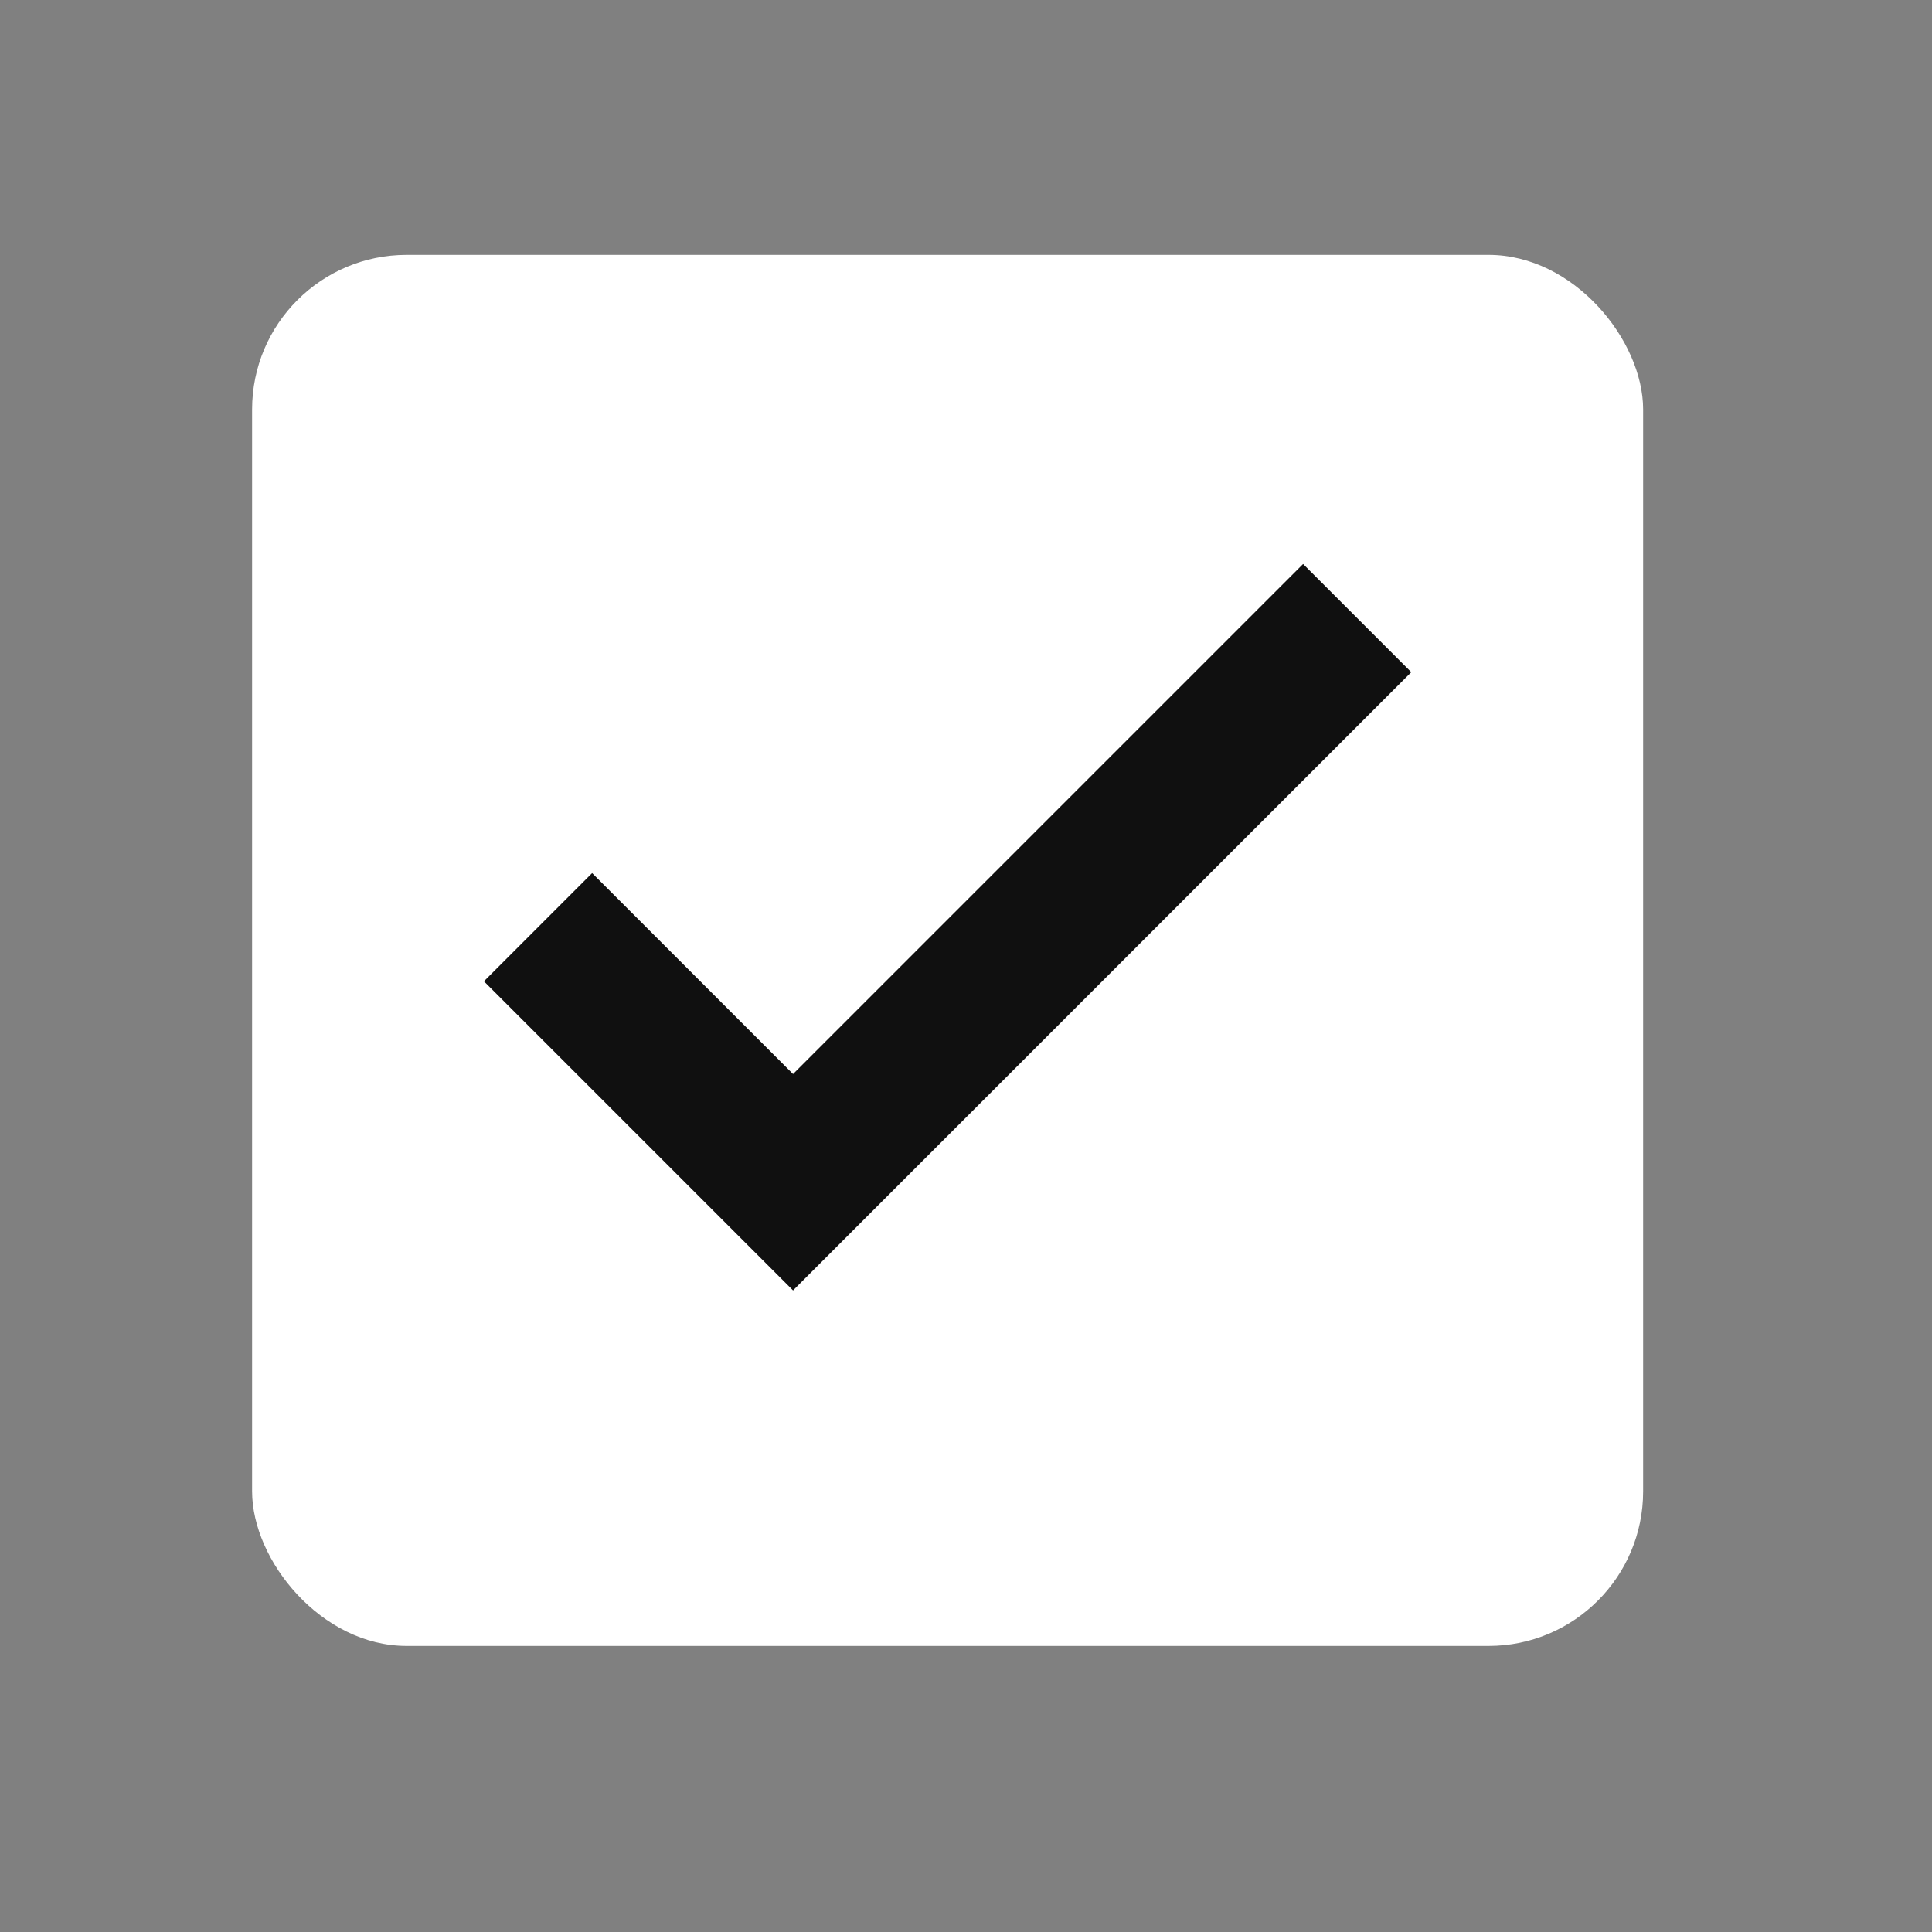 <svg width="25" height="25" viewBox="0 0 25 25" fill="none" xmlns="http://www.w3.org/2000/svg">
<rect x="0" y="0" width="25" height="25" fill="#808080" stroke="none"/>
<rect x="3.262" y="3.298" width="18" height="18" rx="2" fill="white"/>
<path d="M10.262 16.698L6.262 12.698L7.662 11.298L10.262 13.898L16.862 7.298L18.262 8.698L10.262 16.698Z" fill="#101010"/>
</svg>
